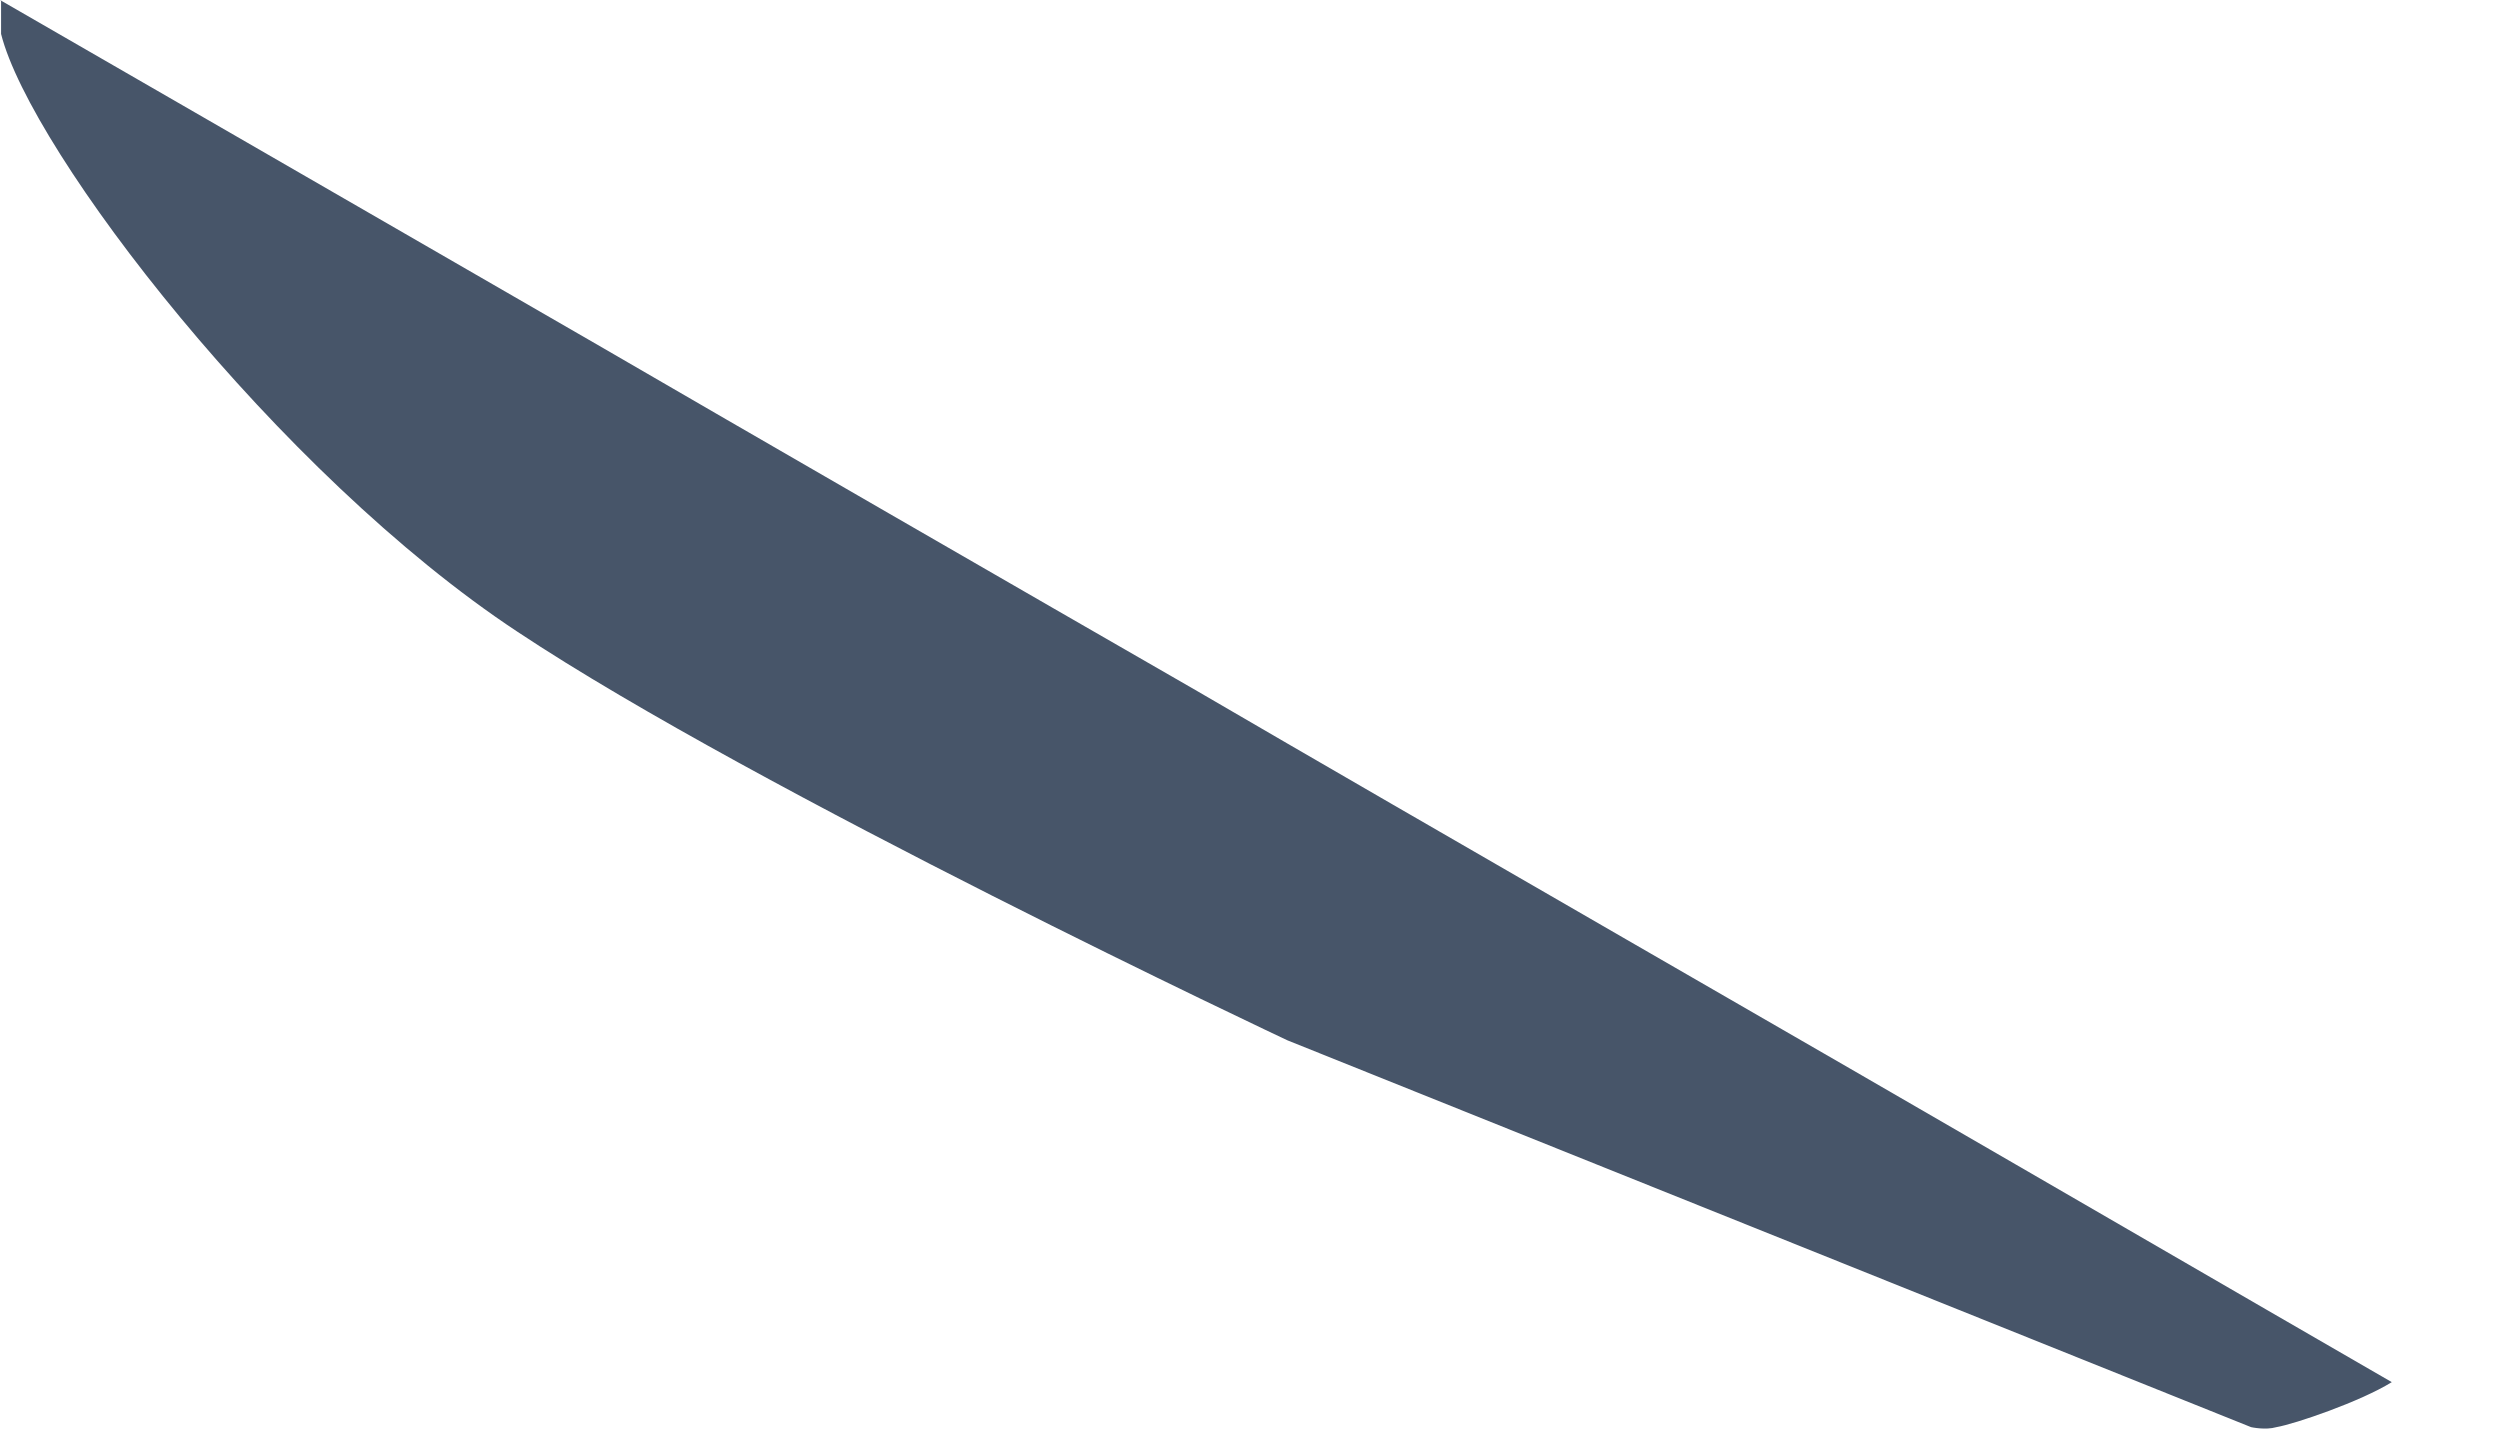<svg width="7" height="4" viewBox="0 0 7 4" fill="none" xmlns="http://www.w3.org/2000/svg">
<path d="M0.003 0.003V0.095C0.086 0.425 0.778 1.326 1.449 1.769C2.12 2.215 3.605 2.913 3.605 2.913L6.303 3.996C6.303 3.996 6.343 4.005 6.374 3.996C6.426 3.987 6.608 3.925 6.697 3.87C6.697 3.87 6.107 3.529 5.645 3.261C5.184 2.993 3.959 2.289 3.347 1.932C2.919 1.686 2.049 1.184 1.674 0.966C0.966 0.557 0 0 0 0" fill="#475569"/>
</svg>
